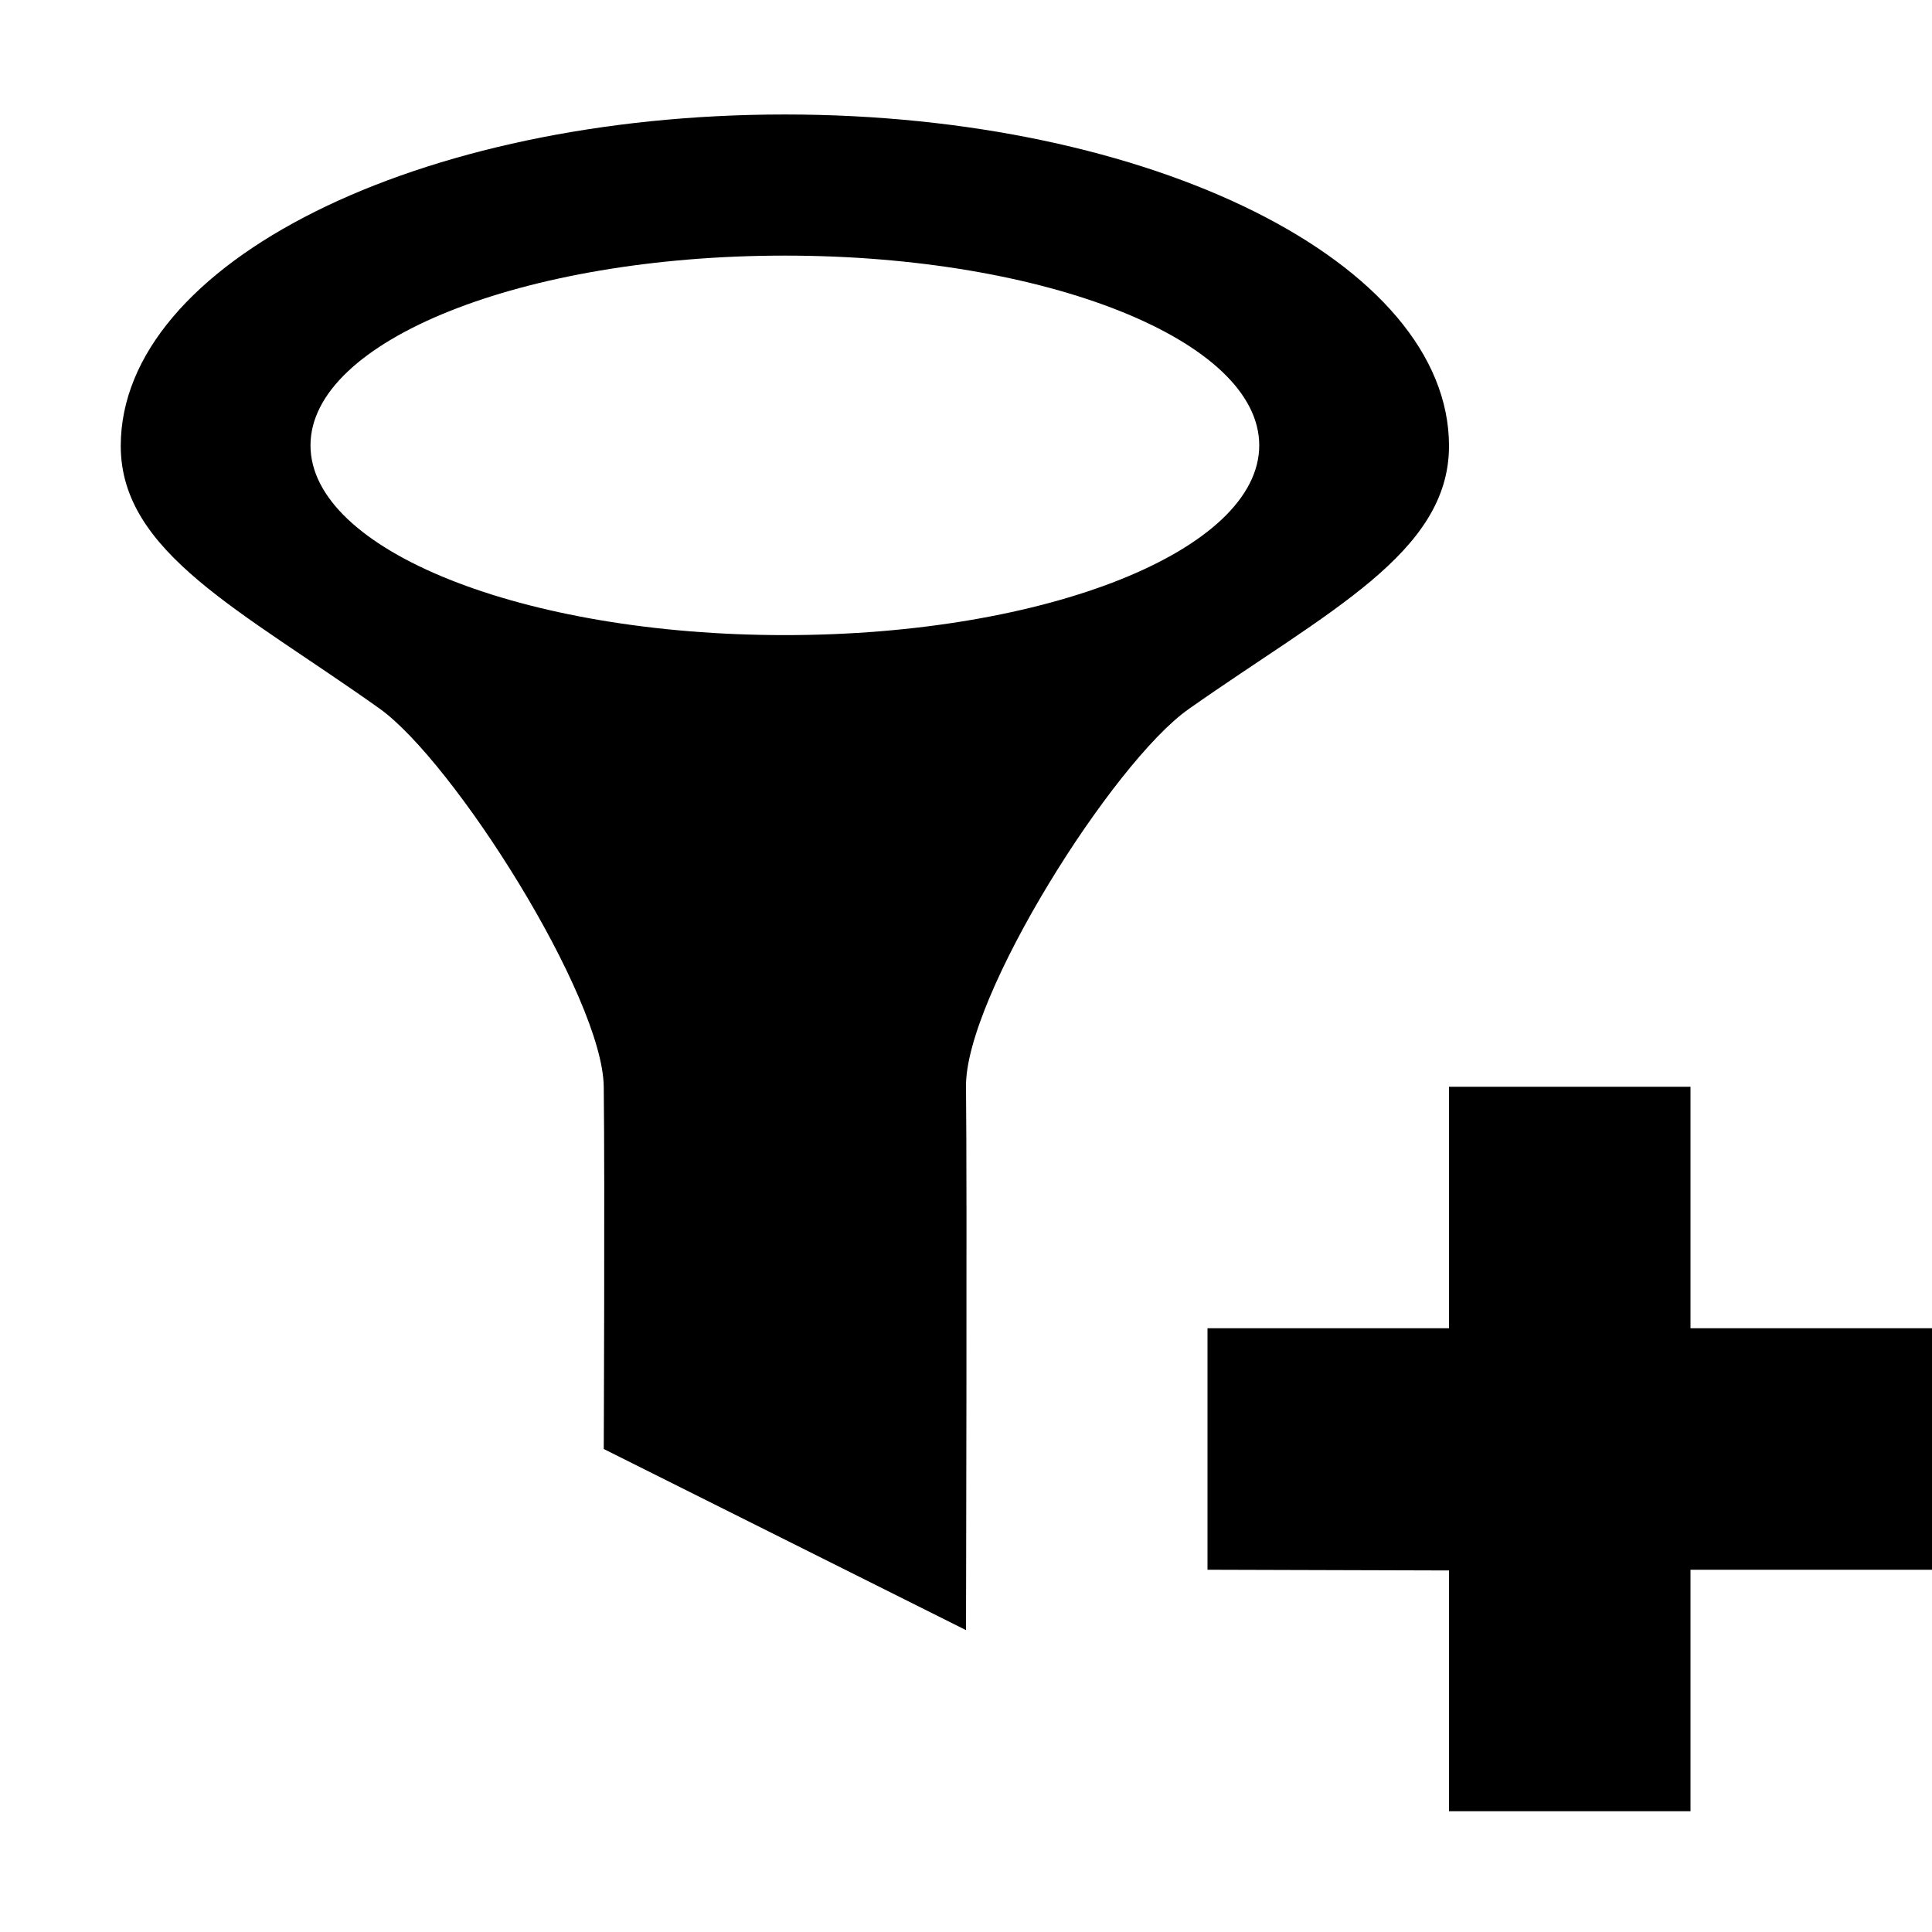 <svg enable-background="new 0 0 512 512" height="512" viewBox="0 0 512 512" width="512" xmlns="http://www.w3.org/2000/svg"><path d="m384 118.182c0-48.514-78.798-87.843-176-87.843-97.203 0-176 39.329-176 87.843 0 28.32 32.148 43.663 68.545 69.569 19.656 13.99 59.171 76.343 59.455 100.249.305 25.727 0 96 0 96l96 48s.306-118.273 0-144c-.283-23.869 38.967-85.978 58.978-100.068 36.735-25.864 69.022-41.324 69.022-69.75zm-301.715-.158c0-27.771 56.285-50.285 125.714-50.285 69.431 0 125.714 22.514 125.714 50.285 0 27.773-56.283 50.287-125.714 50.287-69.429 0-125.714-22.514-125.714-50.287z"/><path d="m512 352h-64v-64h-64v64h-64v64l64 .188v63.812h64v-64h64z"/></svg>